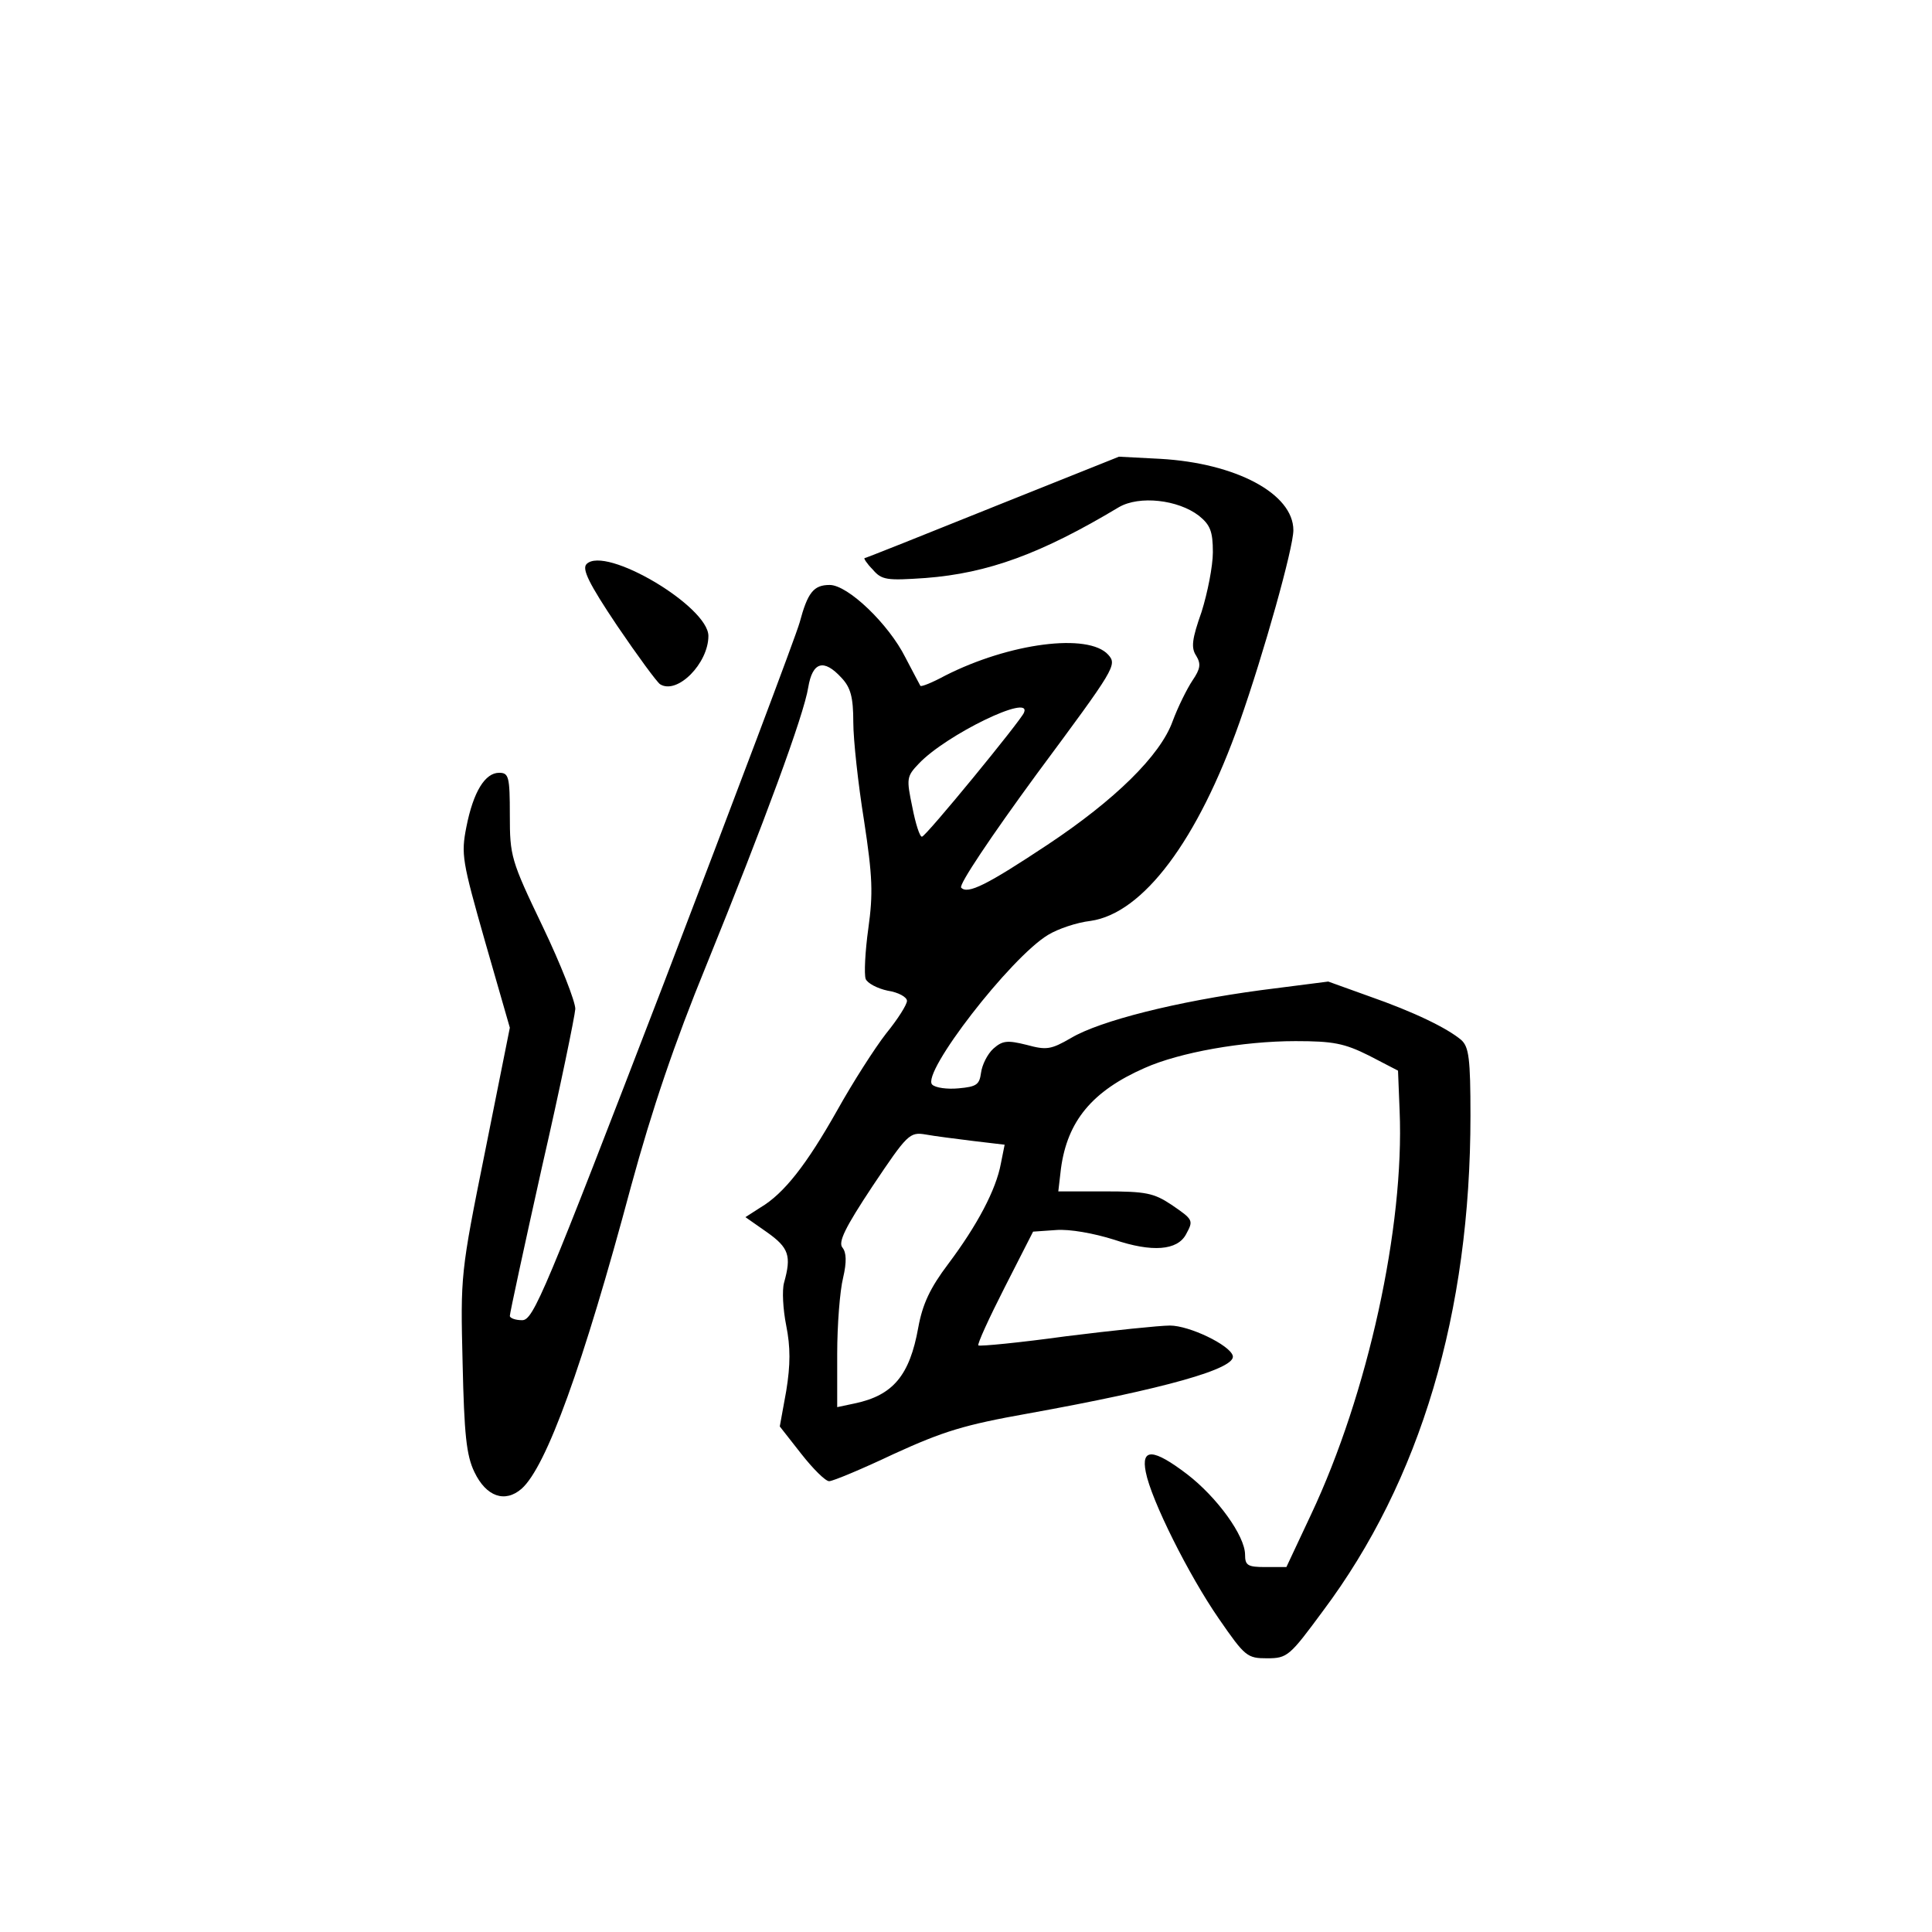 <?xml version="1.0" standalone="no"?>
<!DOCTYPE svg PUBLIC "-//W3C//DTD SVG 20010904//EN"
 "http://www.w3.org/TR/2001/REC-SVG-20010904/DTD/svg10.dtd">
<svg version="1.0" xmlns="http://www.w3.org/2000/svg"
 width="360pt" height="360pt" viewBox="0 0 360 360"
 preserveAspectRatio="xMidYMid meet">
<g transform="translate(0,360) scale(0.1,-0.1)"
fill="#000000" stroke="none">
<path d="M1850 2655 c-129 -52 -237 -95 -239 -95 -2 0 4 -10 15 -21 17 -20 26
-21 99 -16 116 9 215 45 360 132 38 22 110 14 149 -16 21 -17 26 -29 26 -68 0
-26 -10 -76 -21 -111 -18 -51 -20 -67 -10 -82 9 -15 8 -24 -7 -46 -10 -15 -27
-49 -37 -76 -23 -64 -108 -147 -233 -230 -113 -75 -149 -93 -161 -80 -5 5 56
96 141 212 146 197 150 203 133 222 -37 41 -184 22 -304 -39 -24 -13 -44 -21
-46 -19 -1 2 -14 26 -28 53 -31 62 -107 135 -141 135 -30 0 -41 -14 -56 -70
-7 -25 -121 -327 -253 -672 -222 -577 -243 -628 -264 -628 -13 0 -23 4 -23 8
0 5 27 130 60 278 34 148 61 280 62 294 0 14 -27 83 -61 154 -59 123 -61 131
-61 207 0 72 -2 79 -20 79 -26 0 -48 -35 -61 -101 -10 -51 -8 -63 35 -214 l46
-160 -46 -230 c-46 -228 -46 -231 -42 -395 3 -133 7 -172 22 -203 22 -46 57
-58 88 -31 46 41 114 228 204 564 39 143 81 267 140 411 108 266 182 467 190
518 8 48 29 54 62 18 17 -18 22 -36 22 -83 0 -32 9 -115 20 -183 16 -105 17
-136 8 -201 -6 -43 -8 -85 -5 -94 3 -8 22 -18 41 -22 20 -3 36 -12 36 -19 0
-7 -17 -34 -39 -61 -21 -27 -62 -91 -91 -143 -57 -101 -99 -155 -143 -181
l-28 -18 40 -28 c41 -29 46 -44 32 -94 -4 -14 -2 -50 4 -80 8 -40 8 -73 0
-122 l-12 -66 40 -51 c22 -28 45 -51 52 -51 7 0 62 23 121 51 92 42 131 54
249 75 255 46 390 84 382 108 -6 20 -81 56 -117 56 -19 0 -106 -9 -194 -20
-87 -12 -160 -19 -163 -17 -2 3 20 51 49 108 l53 104 43 3 c25 2 70 -6 108
-18 71 -24 118 -20 134 10 14 26 14 27 -27 55 -33 22 -48 25 -124 25 l-87 0 5
43 c12 88 58 144 156 187 65 29 183 50 281 50 70 0 91 -4 137 -27 l54 -28 3
-75 c9 -216 -59 -527 -165 -752 l-46 -98 -39 0 c-33 0 -38 3 -38 23 0 35 -52
107 -108 150 -63 48 -86 49 -77 4 10 -52 80 -192 136 -273 49 -71 53 -74 90
-74 38 0 42 4 104 88 182 243 275 556 275 923 0 107 -3 128 -17 141 -26 22
-87 52 -173 82 l-75 27 -125 -16 c-157 -21 -300 -57 -354 -89 -38 -22 -46 -23
-83 -13 -36 9 -45 8 -62 -7 -11 -10 -21 -30 -23 -45 -3 -22 -8 -26 -42 -29
-21 -2 -43 1 -49 7 -21 21 146 237 216 279 18 11 53 23 79 26 98 14 200 150
278 371 45 128 100 324 100 357 0 68 -107 125 -248 133 l-77 4 -235 -94z m58
-383 c-6 -15 -183 -231 -190 -231 -4 -1 -12 24 -18 55 -11 53 -11 57 12 81 51
54 212 132 196 95z m-95 -798 l59 -7 -7 -35 c-9 -49 -44 -115 -98 -187 -34
-45 -48 -75 -56 -119 -16 -89 -47 -126 -118 -141 l-33 -7 0 99 c0 54 5 118 11
142 7 30 6 47 -1 56 -9 10 5 38 56 115 65 97 69 101 99 96 16 -3 56 -8 88 -12z"/>
<path d="M1093 2549 c-9 -9 4 -36 57 -115 38 -56 74 -105 80 -109 32 -20 90
39 90 90 0 55 -192 169 -227 134z"/>
</g>
</svg>
